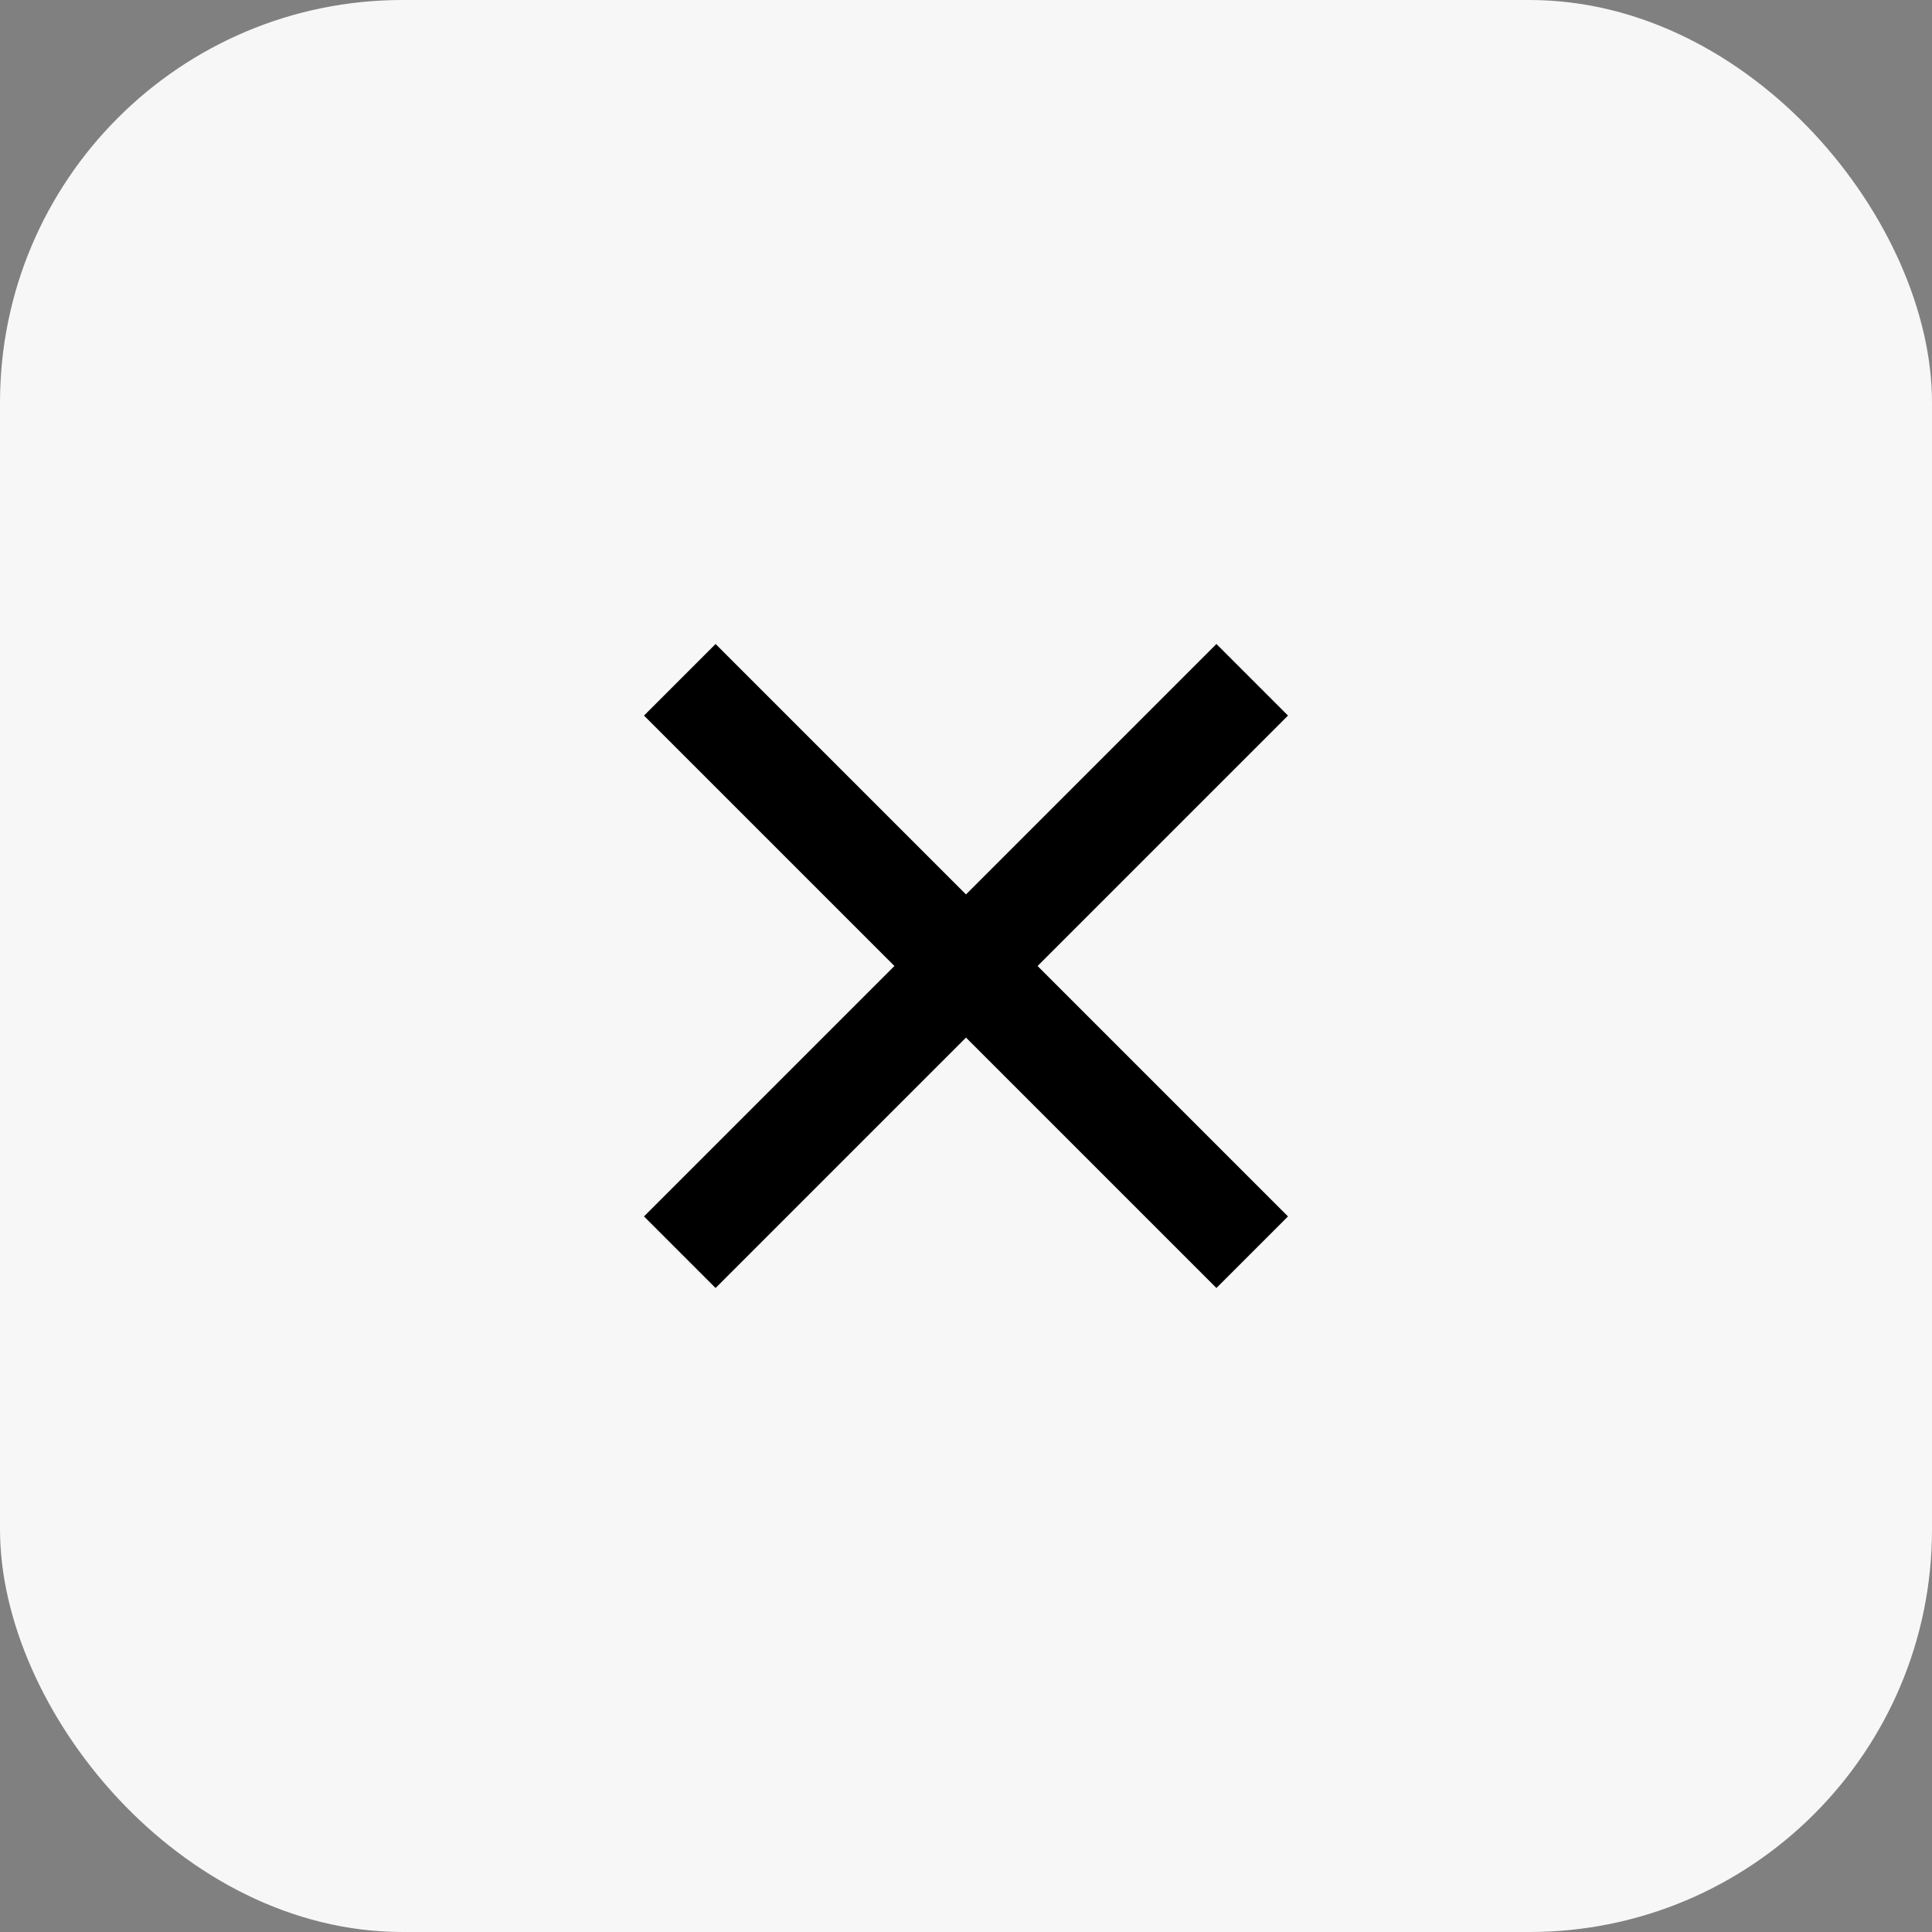 <svg width="48" height="48" viewBox="0 0 48 48" fill="none" xmlns="http://www.w3.org/2000/svg">
<rect x="0" y="0" width="48" height="48" fill="#808080" stroke="none"/>
<rect width="48" height="48" rx="10" fill="#F7F7F7"/>
<path d="M22.222 24L16 17.778L17.778 16L24 22.222L30.222 16L32 17.778L25.778 24L32 30.222L30.222 32L24 25.778L17.778 32L16 30.222L22.222 24Z" fill="black"/>
</svg>
